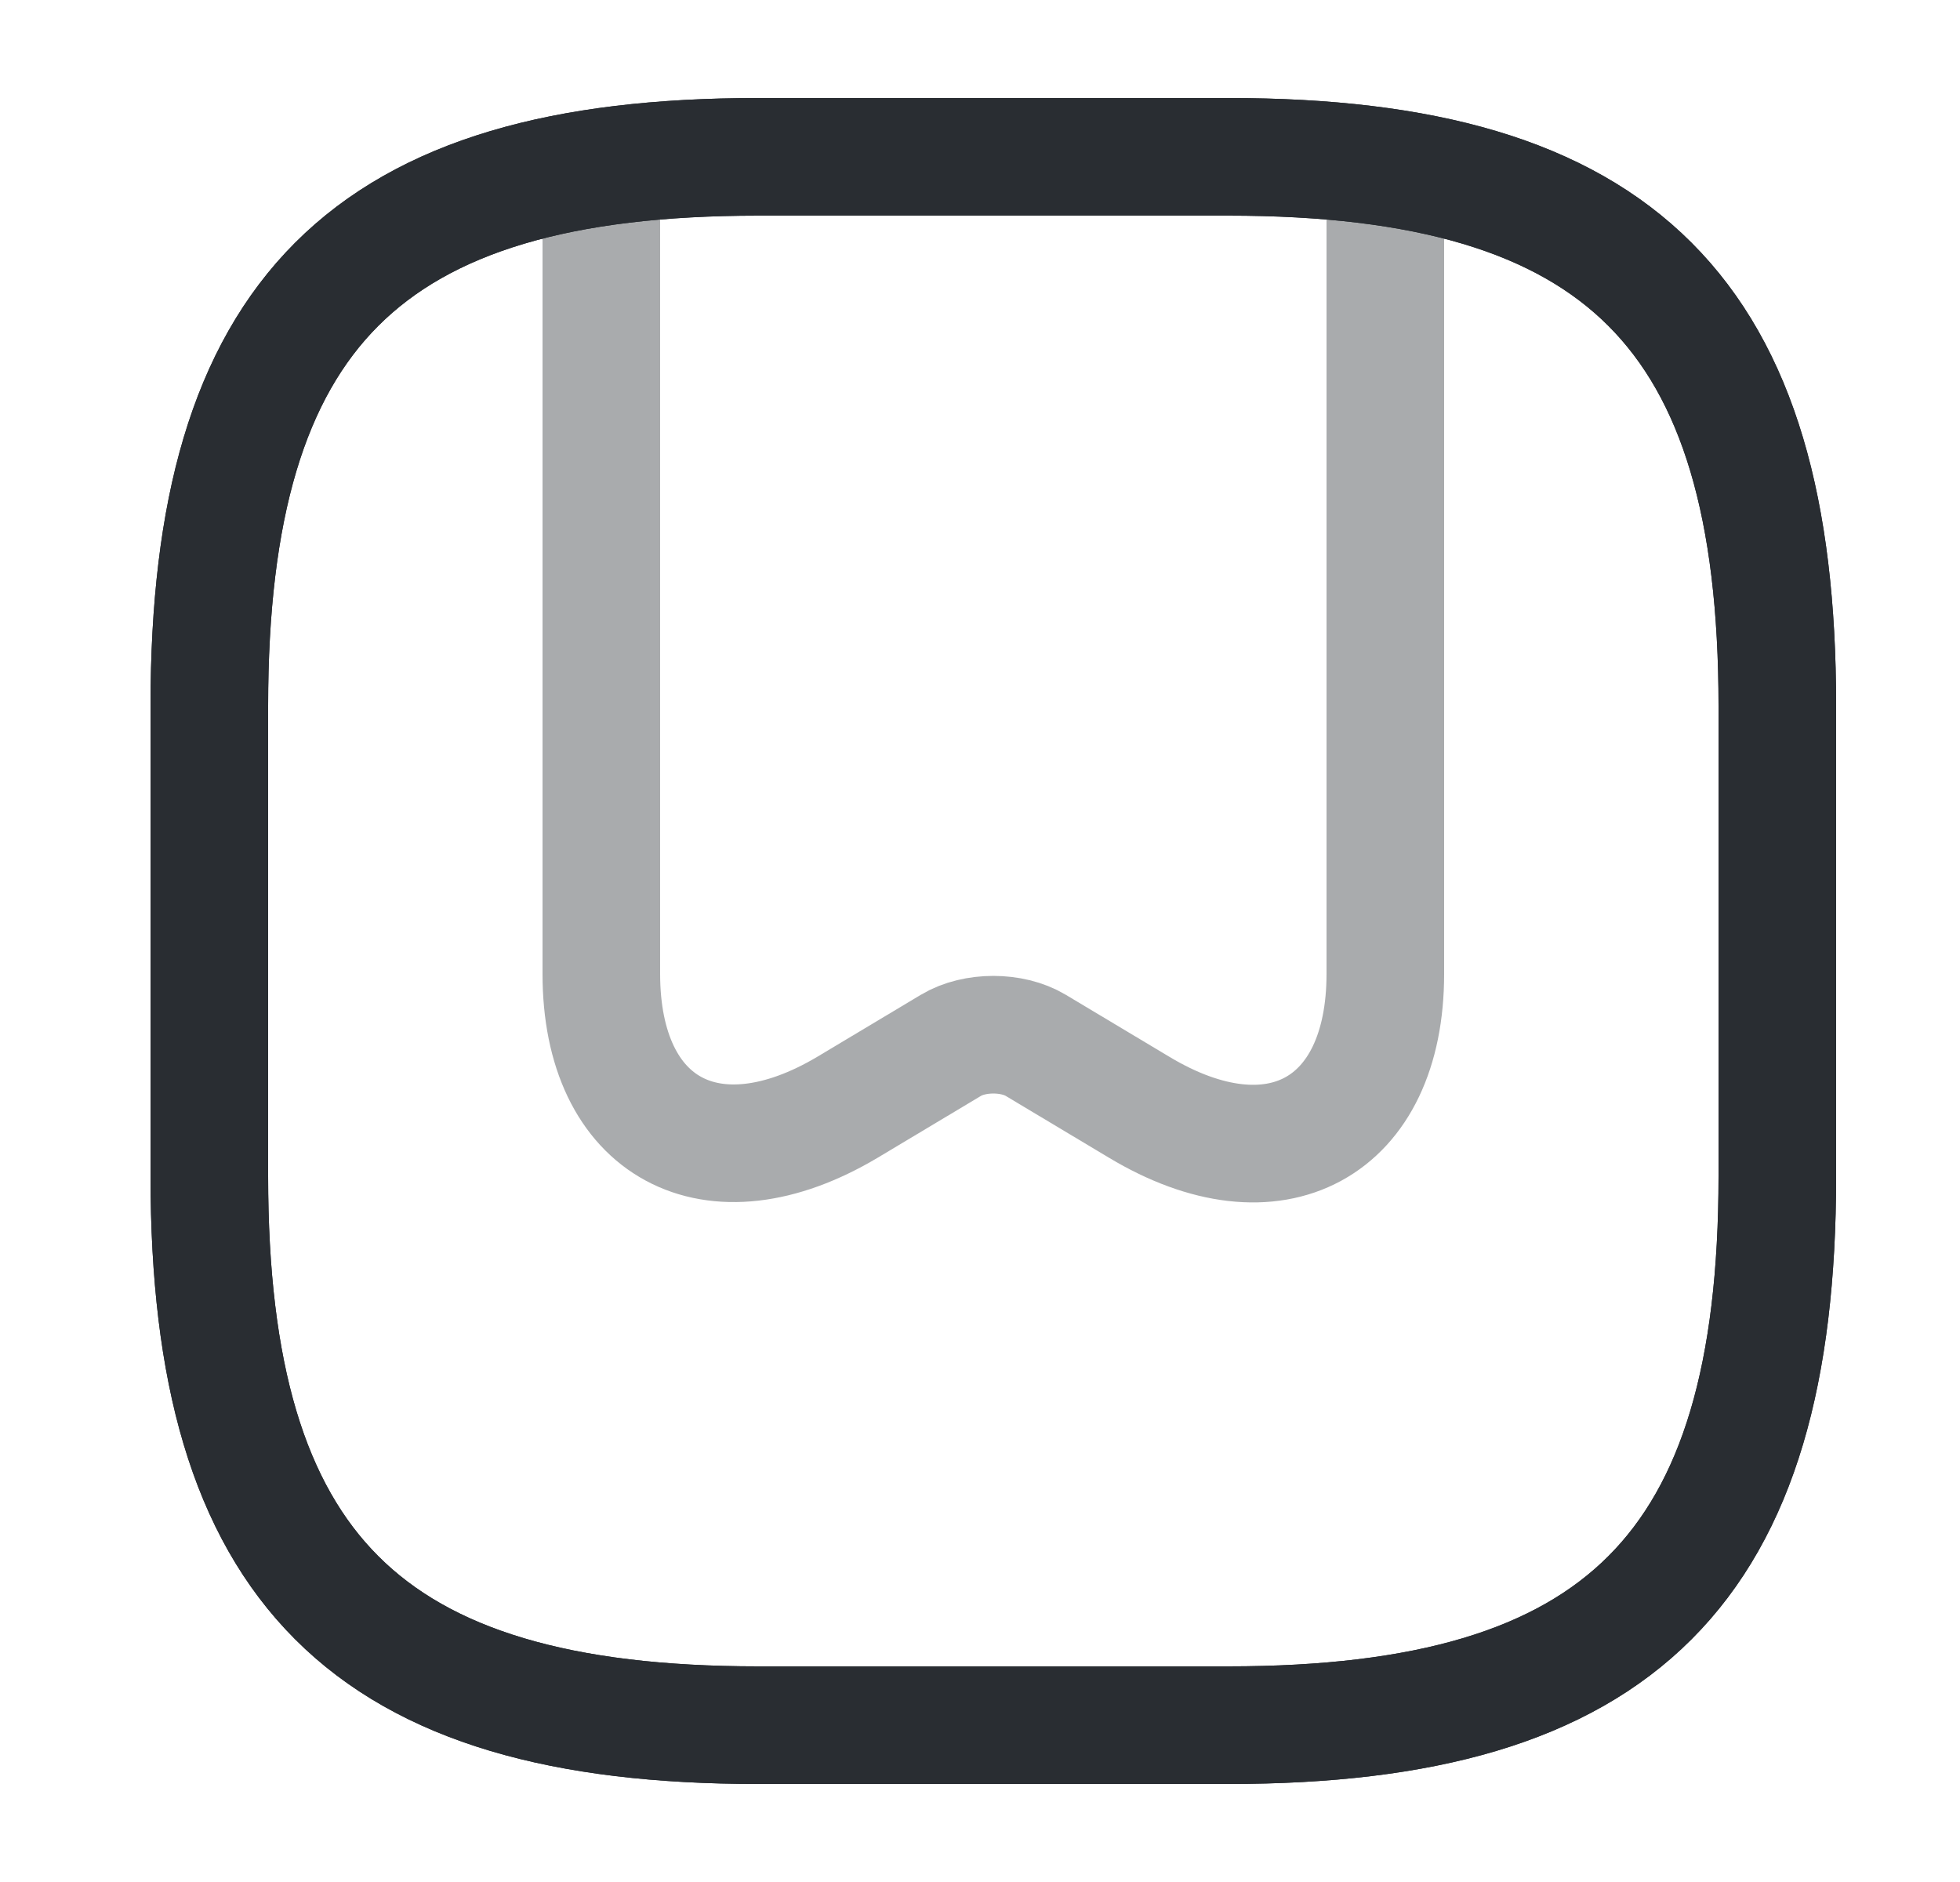 <svg width="25" height="24" viewBox="0 0 25 24" fill="none" xmlns="http://www.w3.org/2000/svg">
<path d="M9.67 22H15.67C20.67 22 22.67 20 22.67 15V9C22.67 4 20.67 2 15.67 2H9.67C4.67 2 2.67 4 2.67 9V15C2.67 20 4.67 22 9.67 22Z" stroke="#292D32" stroke-width="1.5" stroke-linecap="round" stroke-linejoin="round"/>
<path opacity="0.4" d="M17.67 2.44V12.42C17.67 14.39 16.26 15.16 14.53 14.12L13.21 13.33C12.91 13.15 12.43 13.15 12.13 13.33L10.81 14.12C9.08 15.15 7.67 14.39 7.67 12.42V2.44" stroke="#292D32" stroke-width="1.5" stroke-linecap="round" stroke-linejoin="round"/>
<path d="M9.67 22H15.67C20.67 22 22.67 20 22.67 15V9C22.67 4 20.67 2 15.67 2H9.67C4.67 2 2.67 4 2.67 9V15C2.67 20 4.67 22 9.67 22Z" stroke="#292D32" stroke-width="1.5" stroke-linecap="round" stroke-linejoin="round"/>
</svg>
